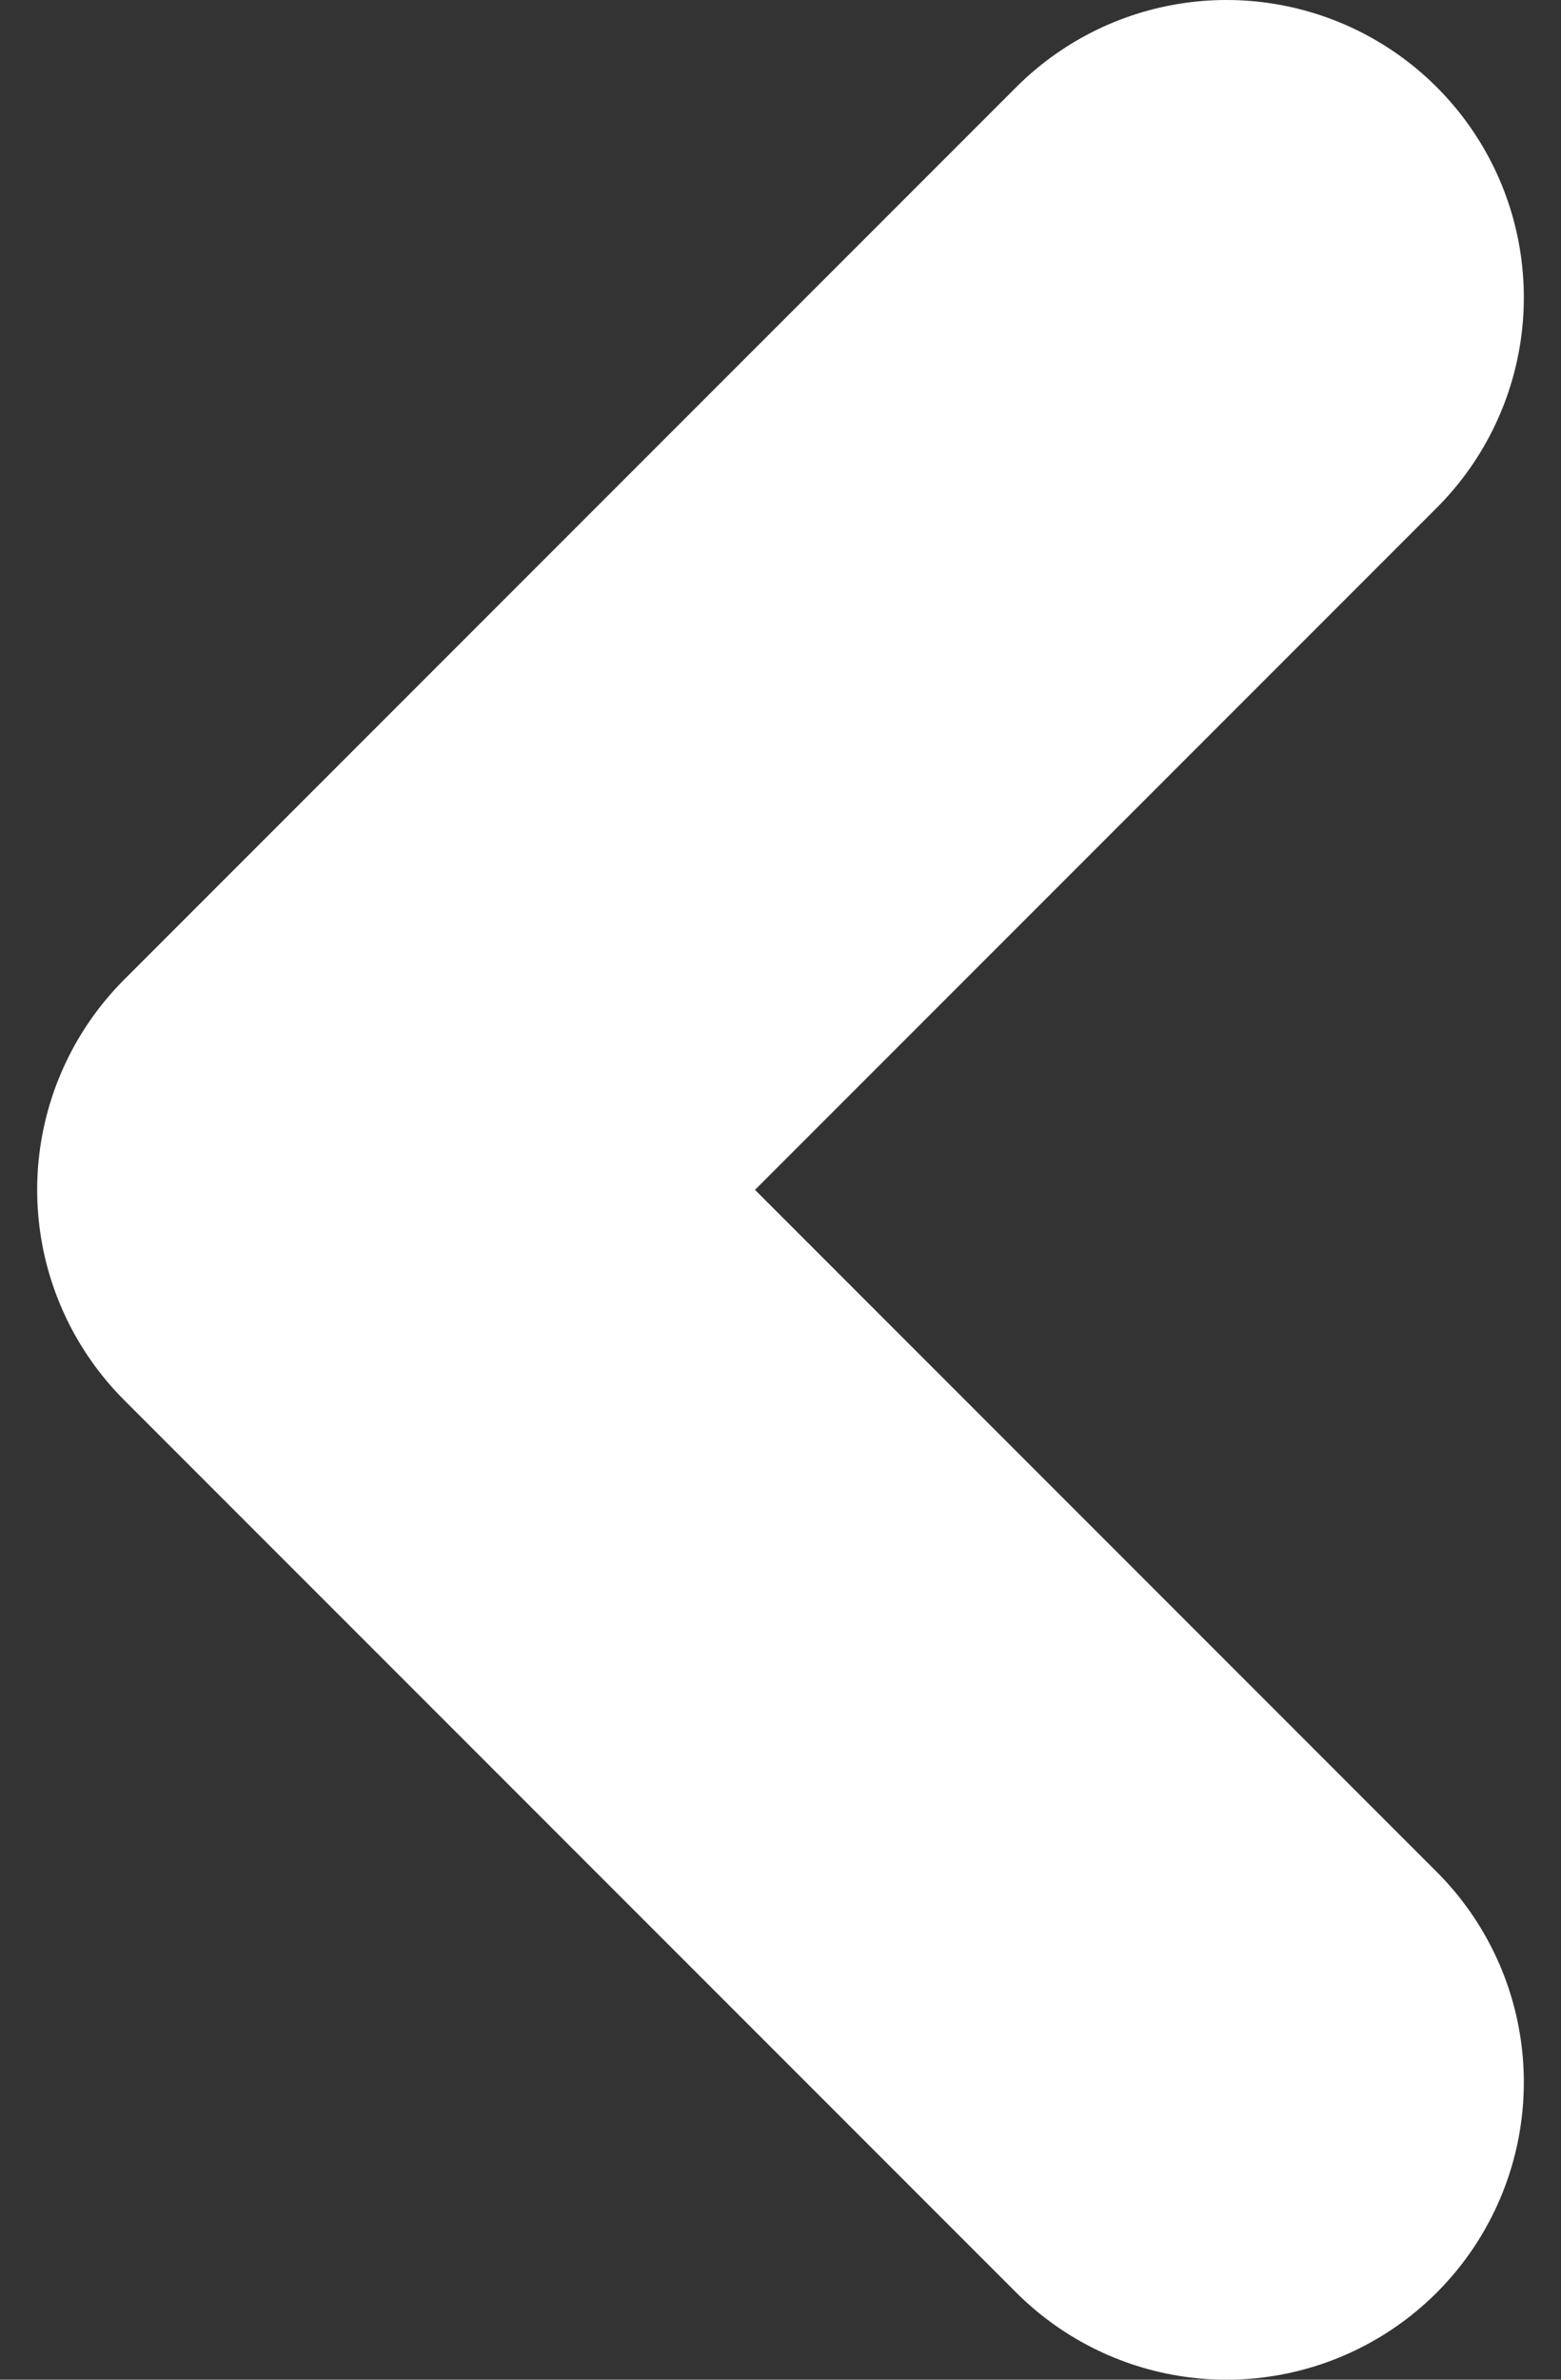 <svg width="21" height="32" fill="none" xmlns="http://www.w3.org/2000/svg"><rect width="100%" height="100%" fill="#333333" stroke="none"/><path d="M16.5 4l-12 12 12 12" stroke="#fff" stroke-width="8" stroke-linecap="round" stroke-linejoin="round"/></svg>